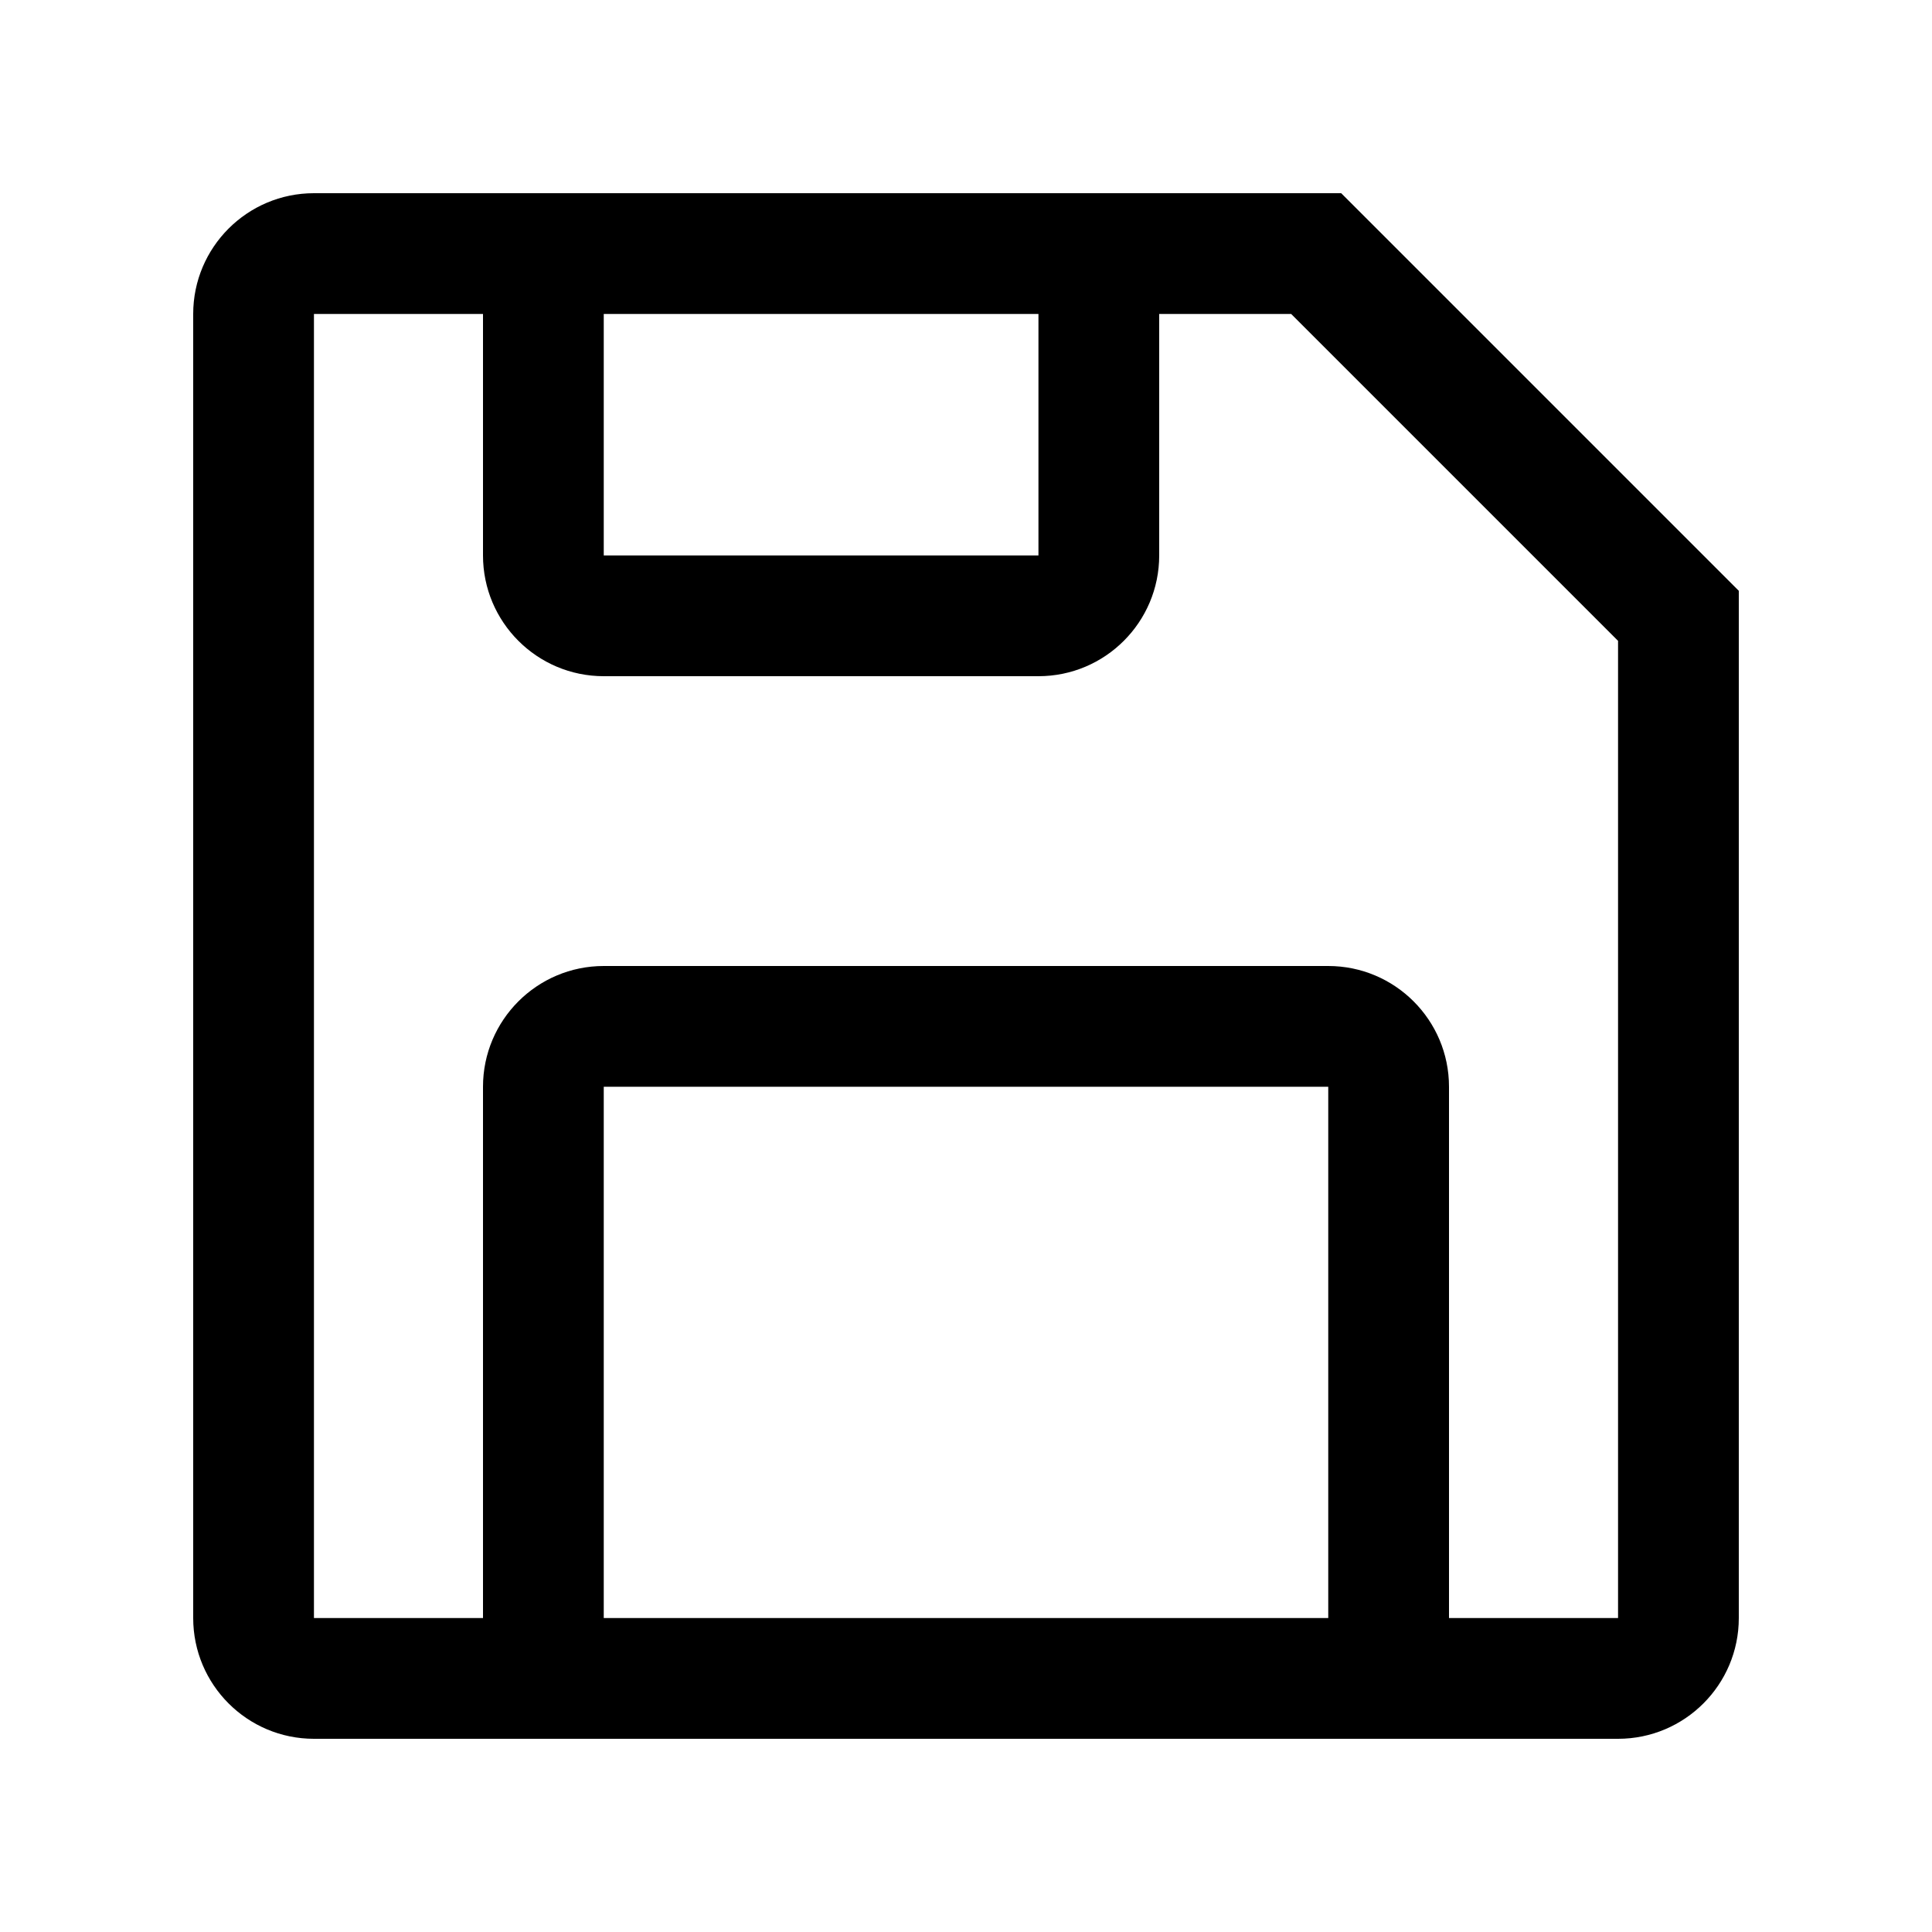 <svg width="20" height="20" viewBox="0 0 20 20" fill="none" xmlns="http://www.w3.org/2000/svg">
<path fill-rule="evenodd" clip-rule="evenodd" d="M3.25 2C2.56 2 2 2.56 2 3.25V16.75C2 17.44 2.56 18 3.25 18H16.75C17.44 18 18 17.44 18 16.75V6.375V6.116L17.817 5.933L14.067 2.183L13.884 2H13.625H3.25ZM12 3.25H13.366L16.75 6.634V16.75H15V11.25C15 10.56 14.44 10 13.75 10H6.25C5.56 10 5 10.56 5 11.25V16.75H3.25V3.25H5V5.75C5 6.44 5.56 7 6.25 7H10.75C11.44 7 12 6.44 12 5.75V3.25ZM10.75 3.25H6.25V5.75H10.75V3.25ZM6.25 16.75H13.75V11.25H6.25V16.75Z" fill="context-fill"/>
</svg>
